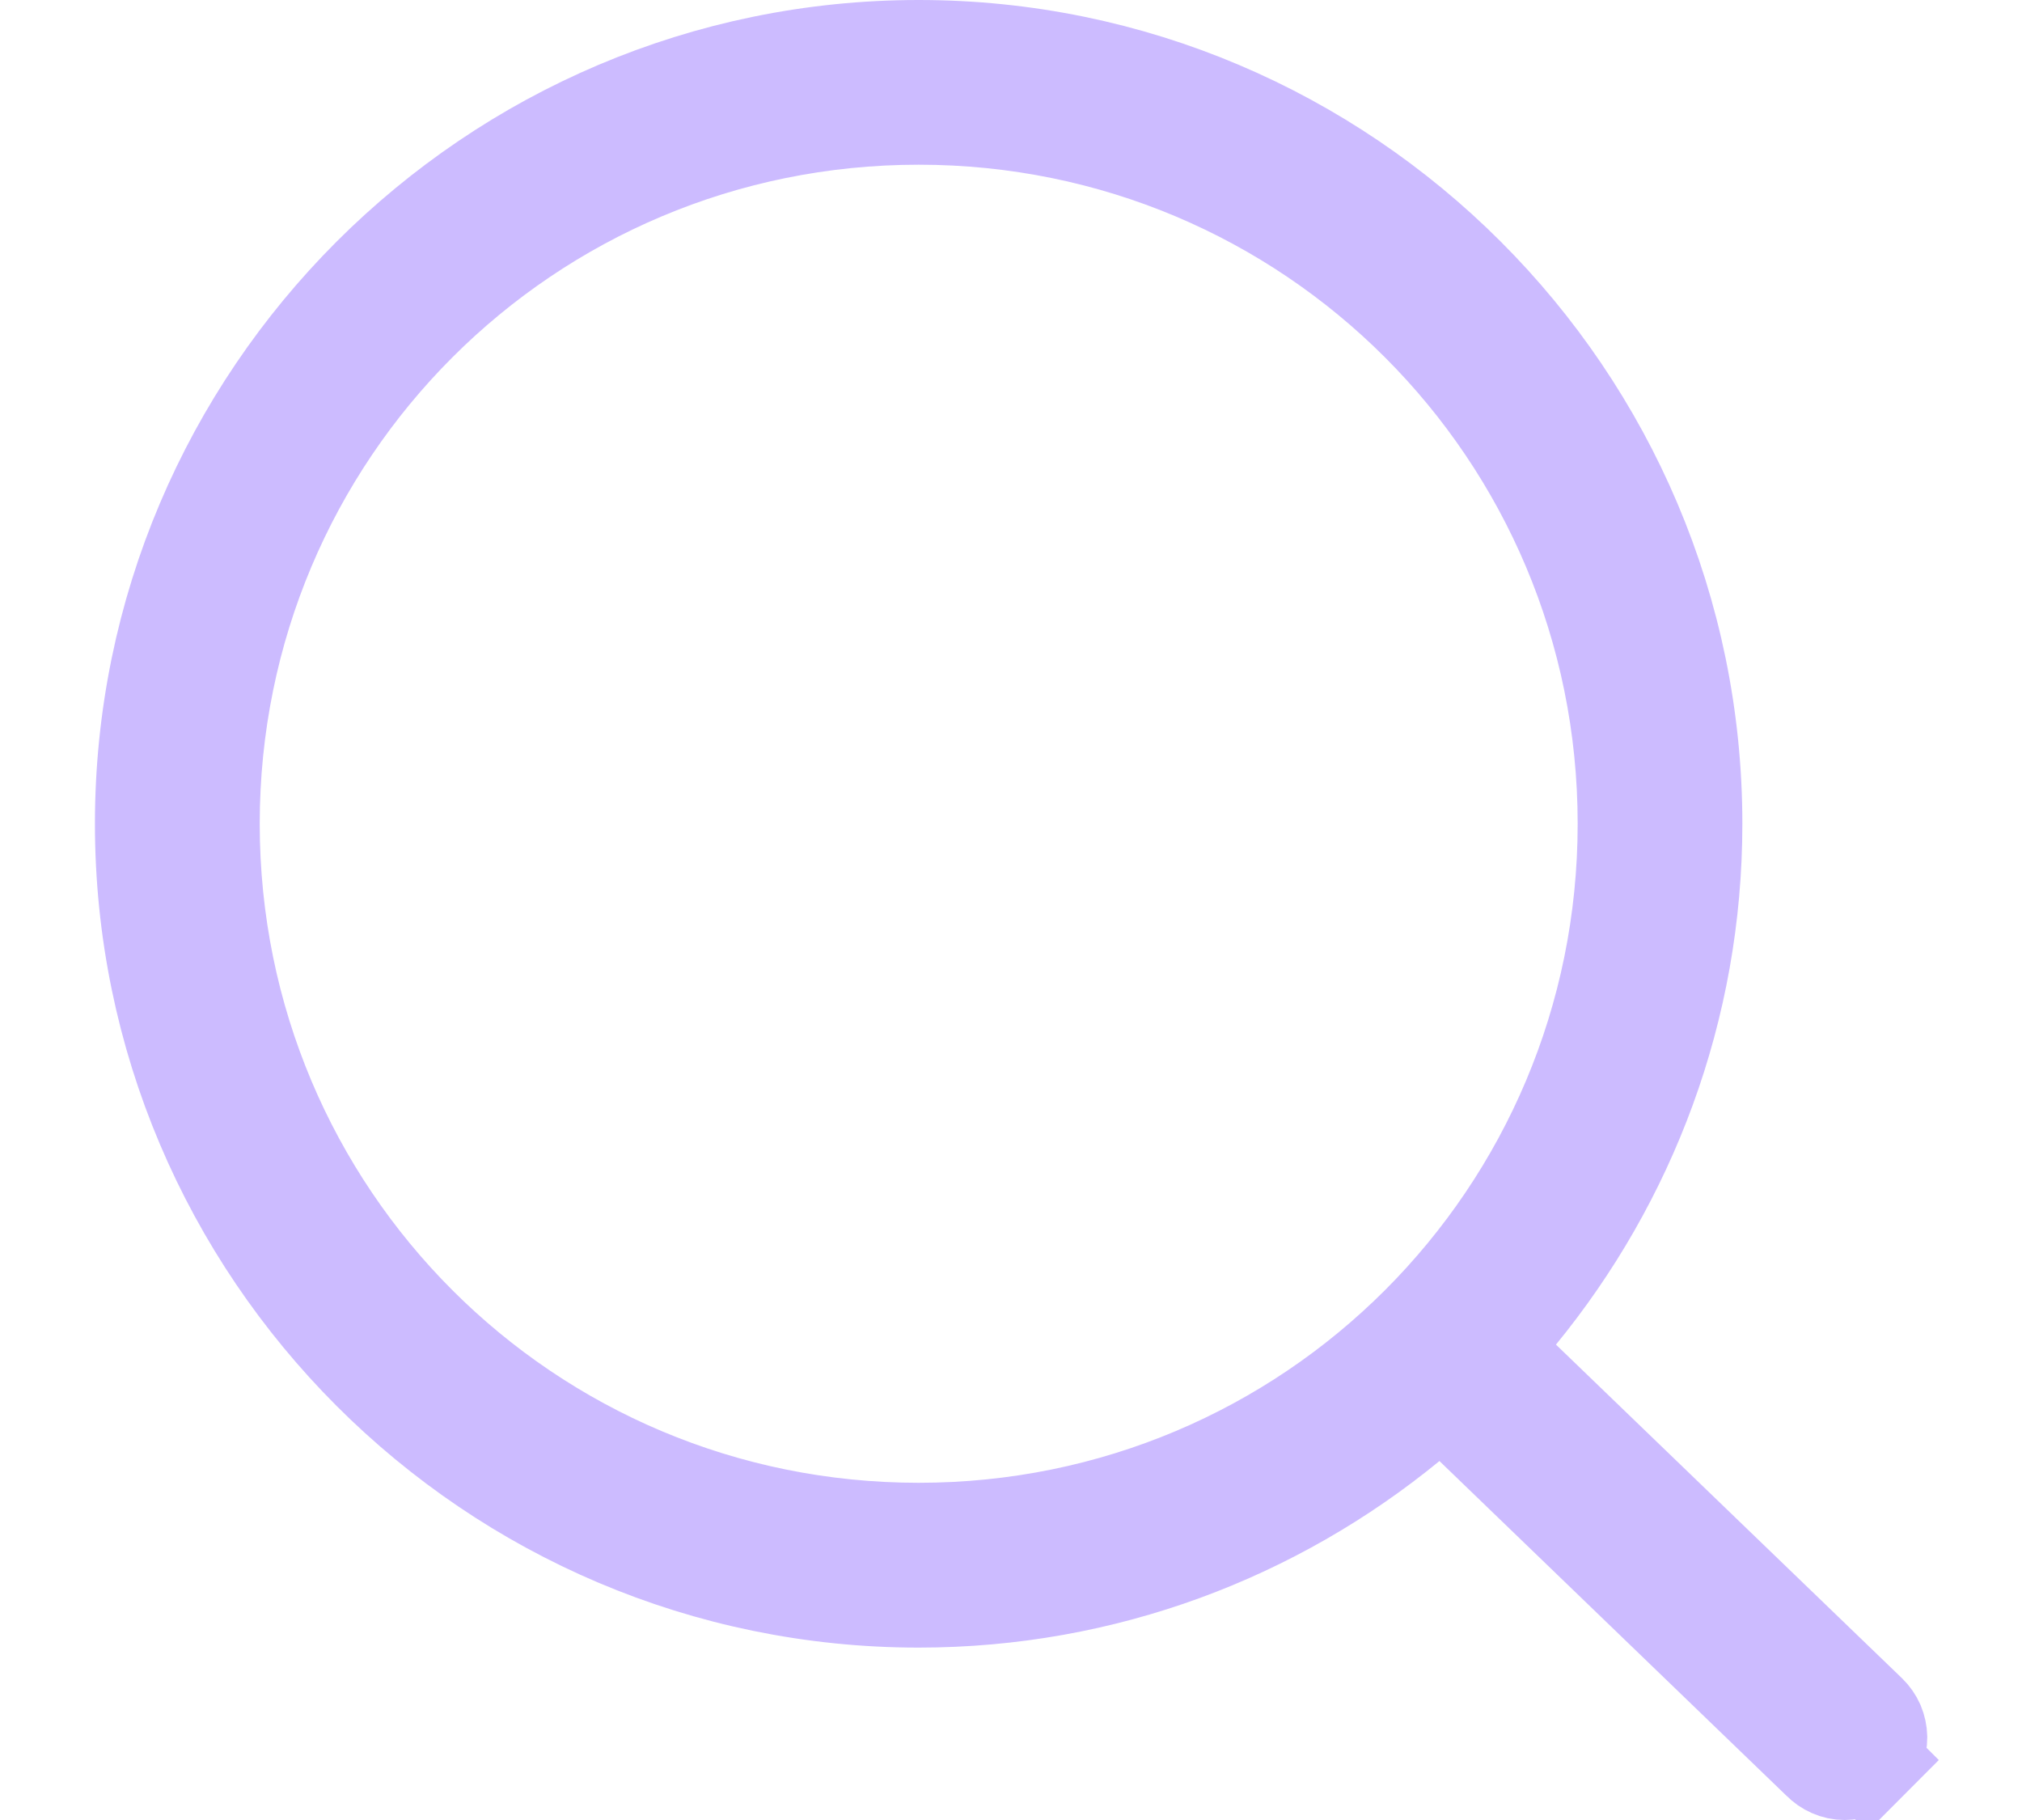 <svg width="20" height="18" viewBox="0 0 20 18" fill="none" xmlns="http://www.w3.org/2000/svg">
<path d="M14.585 14.09L14.265 13.782L13.921 14.063C12.601 15.145 10.919 15.795 9.087 15.795C4.873 15.795 1.439 12.361 1.439 8.147C1.439 3.933 4.873 0.5 9.087 0.5C13.301 0.5 16.734 3.933 16.734 8.147C16.734 9.979 16.084 11.662 15.003 12.982L14.711 13.338L15.043 13.658L18.465 16.957L18.466 16.958C18.496 16.987 18.52 17.022 18.537 17.06C18.553 17.099 18.562 17.14 18.563 17.182C18.563 17.224 18.555 17.265 18.539 17.304C18.523 17.343 18.5 17.378 18.47 17.408L18.824 17.761L18.47 17.408C18.441 17.437 18.405 17.461 18.367 17.477C18.328 17.492 18.286 17.5 18.245 17.5C18.203 17.5 18.161 17.491 18.123 17.474C18.084 17.457 18.05 17.433 18.021 17.403L18.014 17.396L18.007 17.39L14.585 14.09ZM16.105 8.147C16.105 4.262 12.972 1.129 9.087 1.129C5.201 1.129 2.069 4.262 2.069 8.147C2.069 12.033 5.201 15.165 9.087 15.165C12.972 15.165 16.105 12.033 16.105 8.147Z" stroke="#CCBBFF"/>
</svg>
